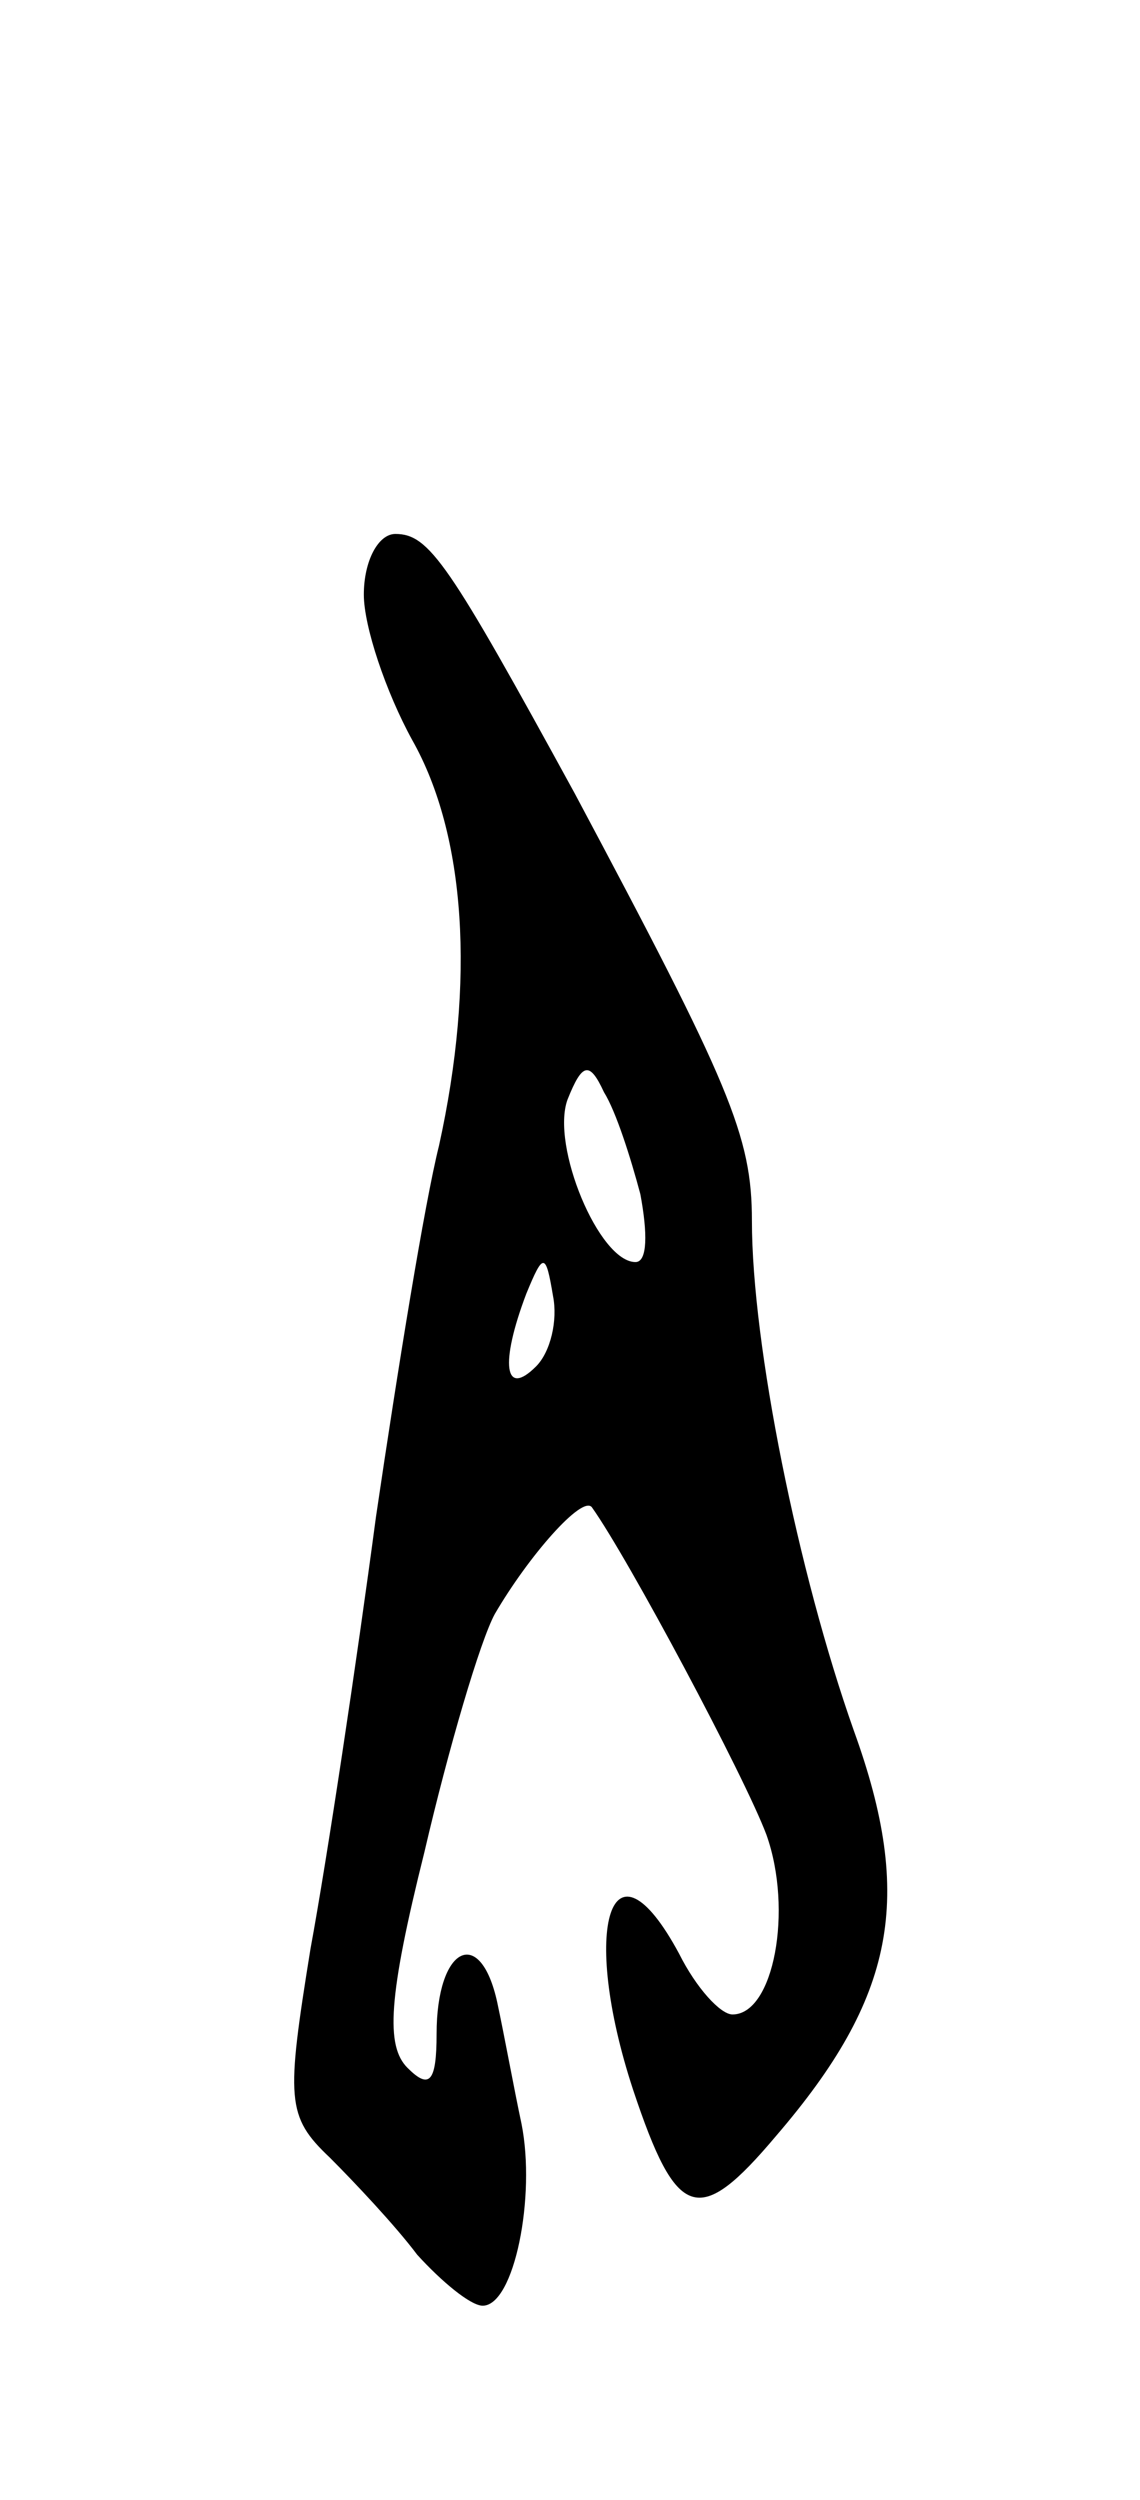 <svg version="1.0" xmlns="http://www.w3.org/2000/svg"
 width="47pt" height="103pt" viewBox="0 0 47 103"
 preserveAspectRatio="xMidYMid meet">
<g transform="translate(0,103) scale(0.1,-0.1)"
fill="#000000" stroke="none">
<path d="M150 785 c0 -13 9 -40 20 -60 22 -39 26 -99 11 -167 -6 -24 -17 -92
-26 -153 -8 -60 -20 -140 -27 -178 -10 -62 -10 -69 8 -86 10 -10 27 -28 36
-40 10 -11 22 -21 27 -21 13 0 22 45 16 75 -3 14 -7 36 -10 50 -7 32 -25 23
-25 -13 0 -20 -3 -23 -12 -14 -9 9 -8 29 7 89 10 43 23 87 29 98 14 24 36 49
40 44 15 -21 63 -111 72 -135 11 -31 3 -74 -14 -74 -5 0 -15 11 -22 25 -28 52
-41 11 -19 -56 18 -54 27 -57 59 -19 49 57 57 98 32 167 -23 65 -42 159 -42
210 0 35 -9 56 -73 176 -52 95 -60 107 -74 107 -7 0 -13 -11 -13 -25z m114
-247 c3 -16 3 -28 -2 -28 -15 0 -35 48 -28 67 6 15 9 16 15 3 5 -8 11 -27 15
-42z m-43 -71 c-13 -13 -15 1 -4 30 7 17 8 17 11 -1 2 -10 -1 -23 -7 -29z"/>
</g>
</svg>
